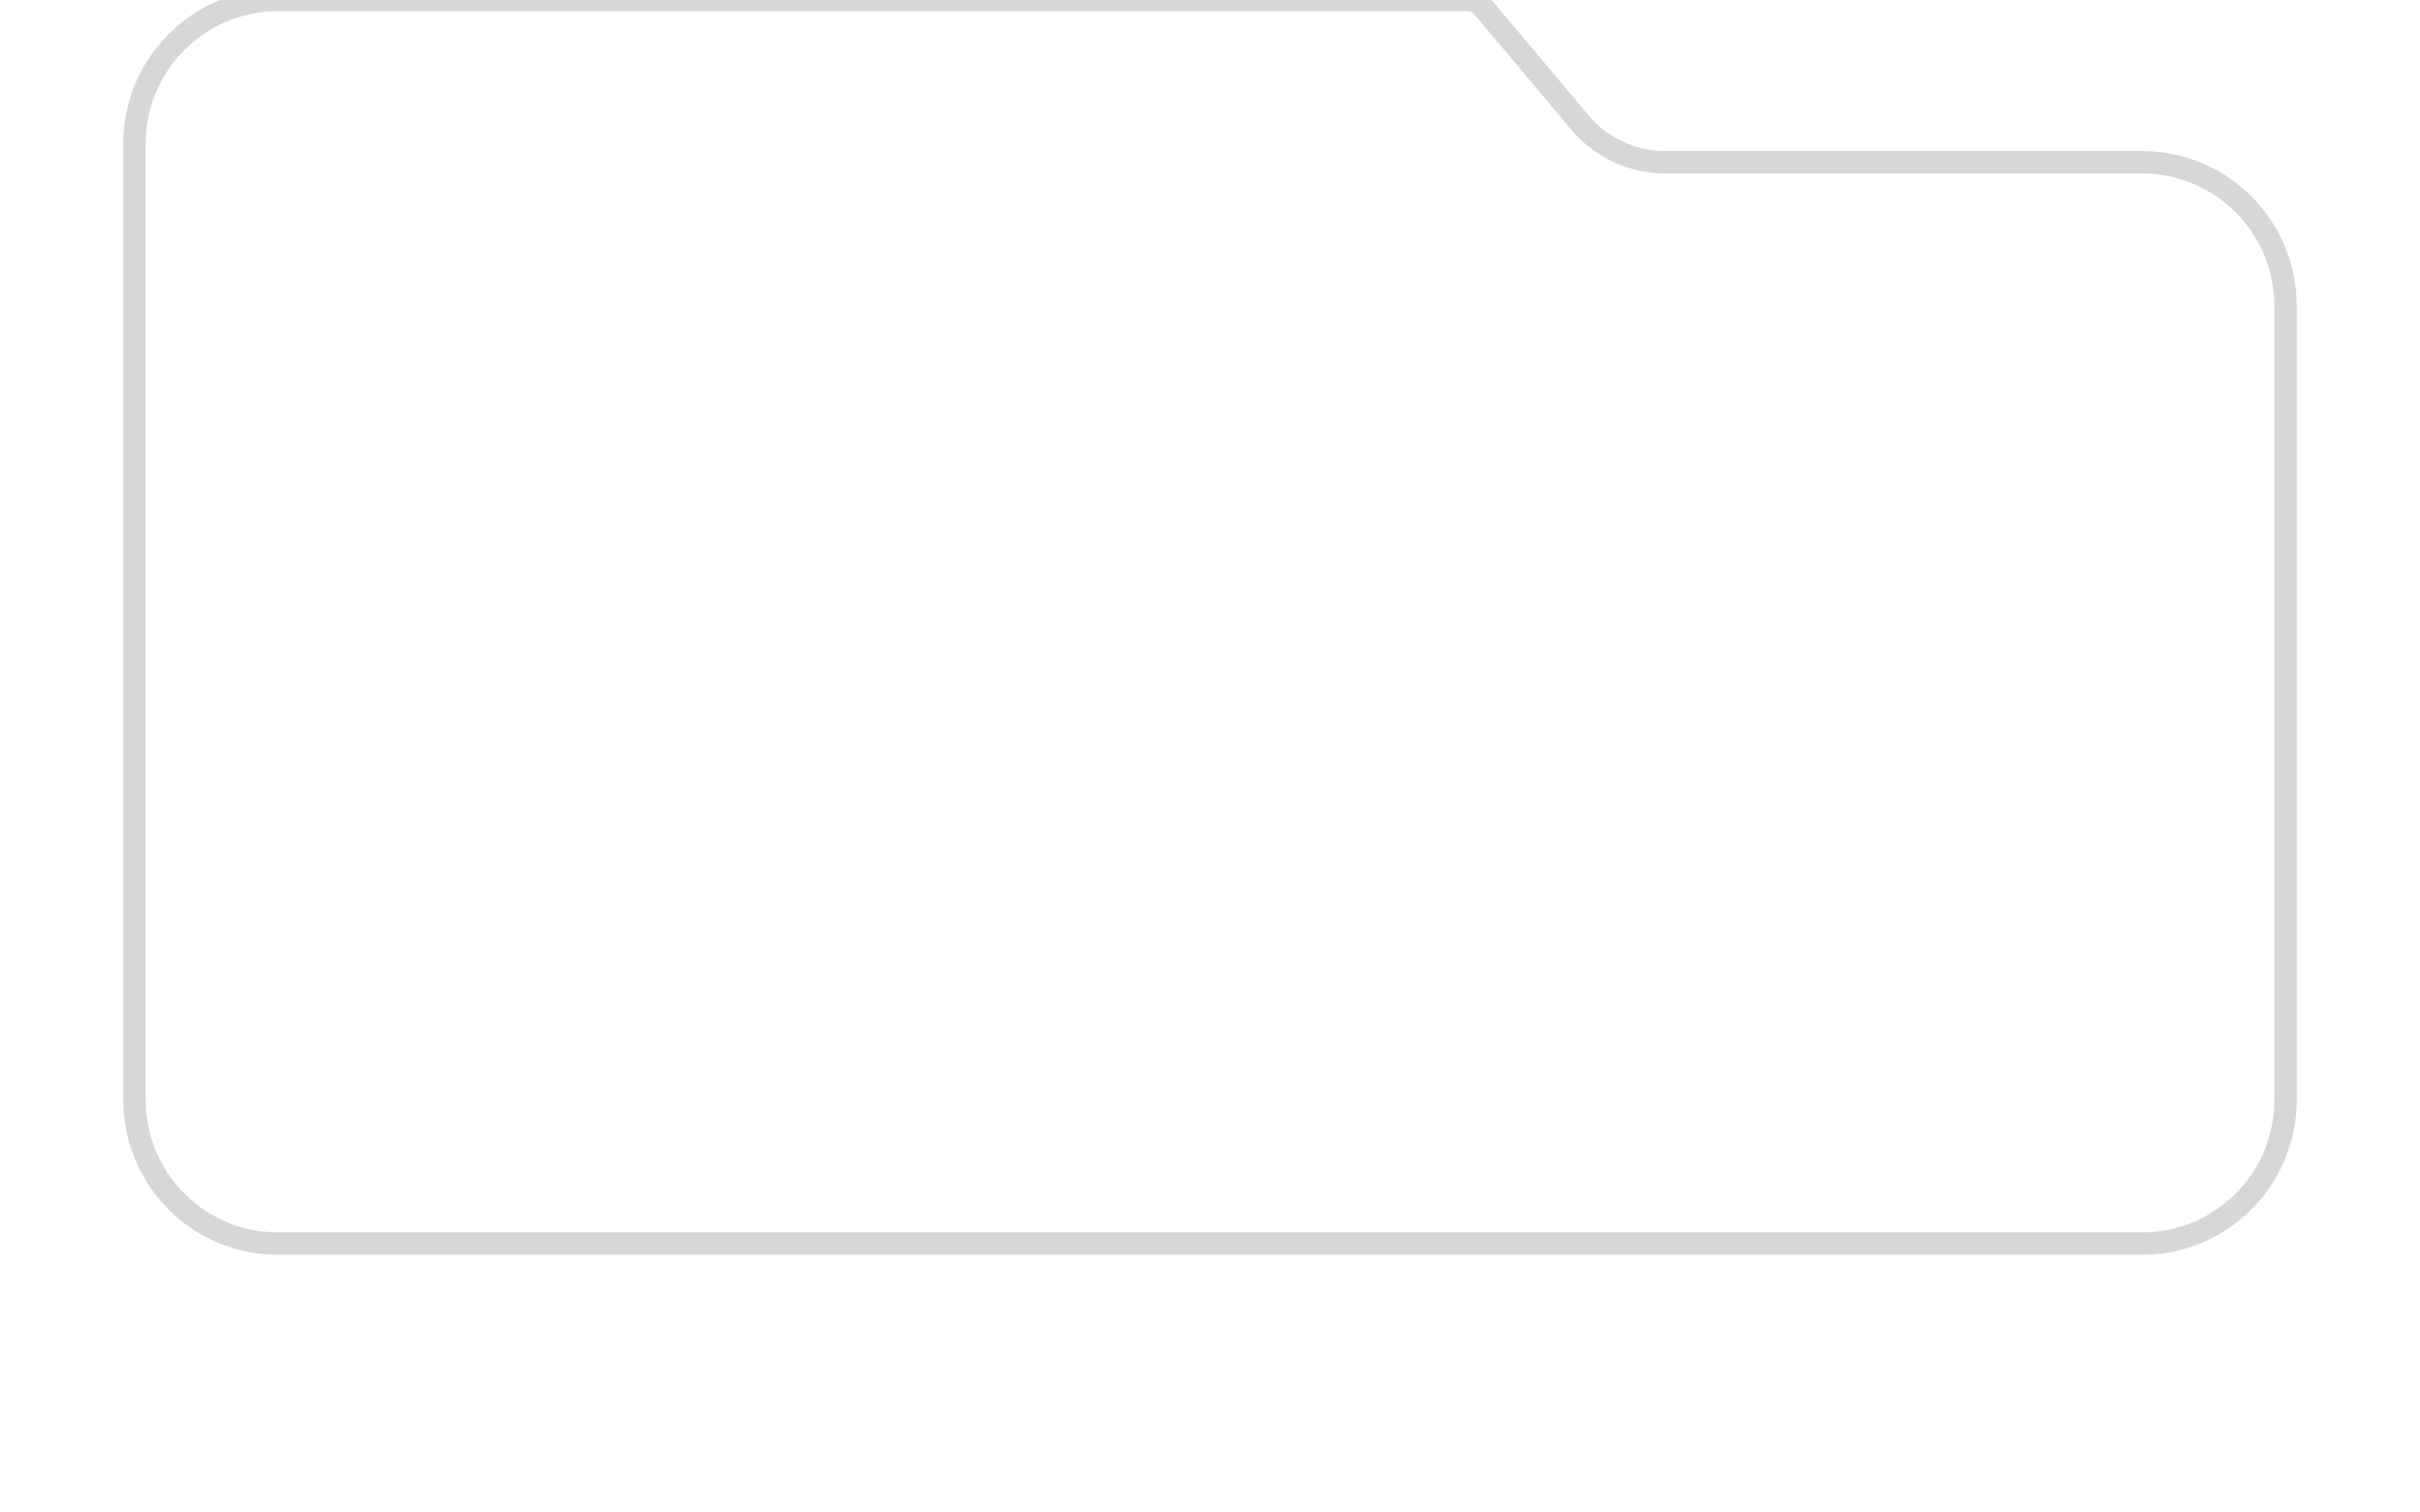 <svg width="216" height="135" viewBox="0 0 216 135" fill="none" xmlns="http://www.w3.org/2000/svg">
  <defs>
    <filter id="strongShadow" x="-20" y="-20" width="256" height="175" filterUnits="userSpaceOnUse" color-interpolation-filters="sRGB">
      <feDropShadow dx="0" dy="10" stdDeviation="8" flood-color="rgba(0, 0, 0, 0.3)"/>
    </filter>
  </defs>
  
  <g filter="url(#strongShadow)">
    <path d="M191.315 14.483H148.654C145.7 14.483 142.896 13.177 140.996 10.914L132.366 0.636C132.019 0.218 131.499 -0.016 130.956 0.001H24.685C17.653 0.071 11.992 5.803 12 12.846V98.169C12 105.206 17.659 110.93 24.685 111H191.315C198.341 110.93 204 105.206 204 98.169V27.314C204 20.278 198.341 14.553 191.315 14.483Z" 
      fill="white" 
      stroke="rgba(53, 58, 64, 0.2)" 
      stroke-width="2"/>
  </g>
</svg>
